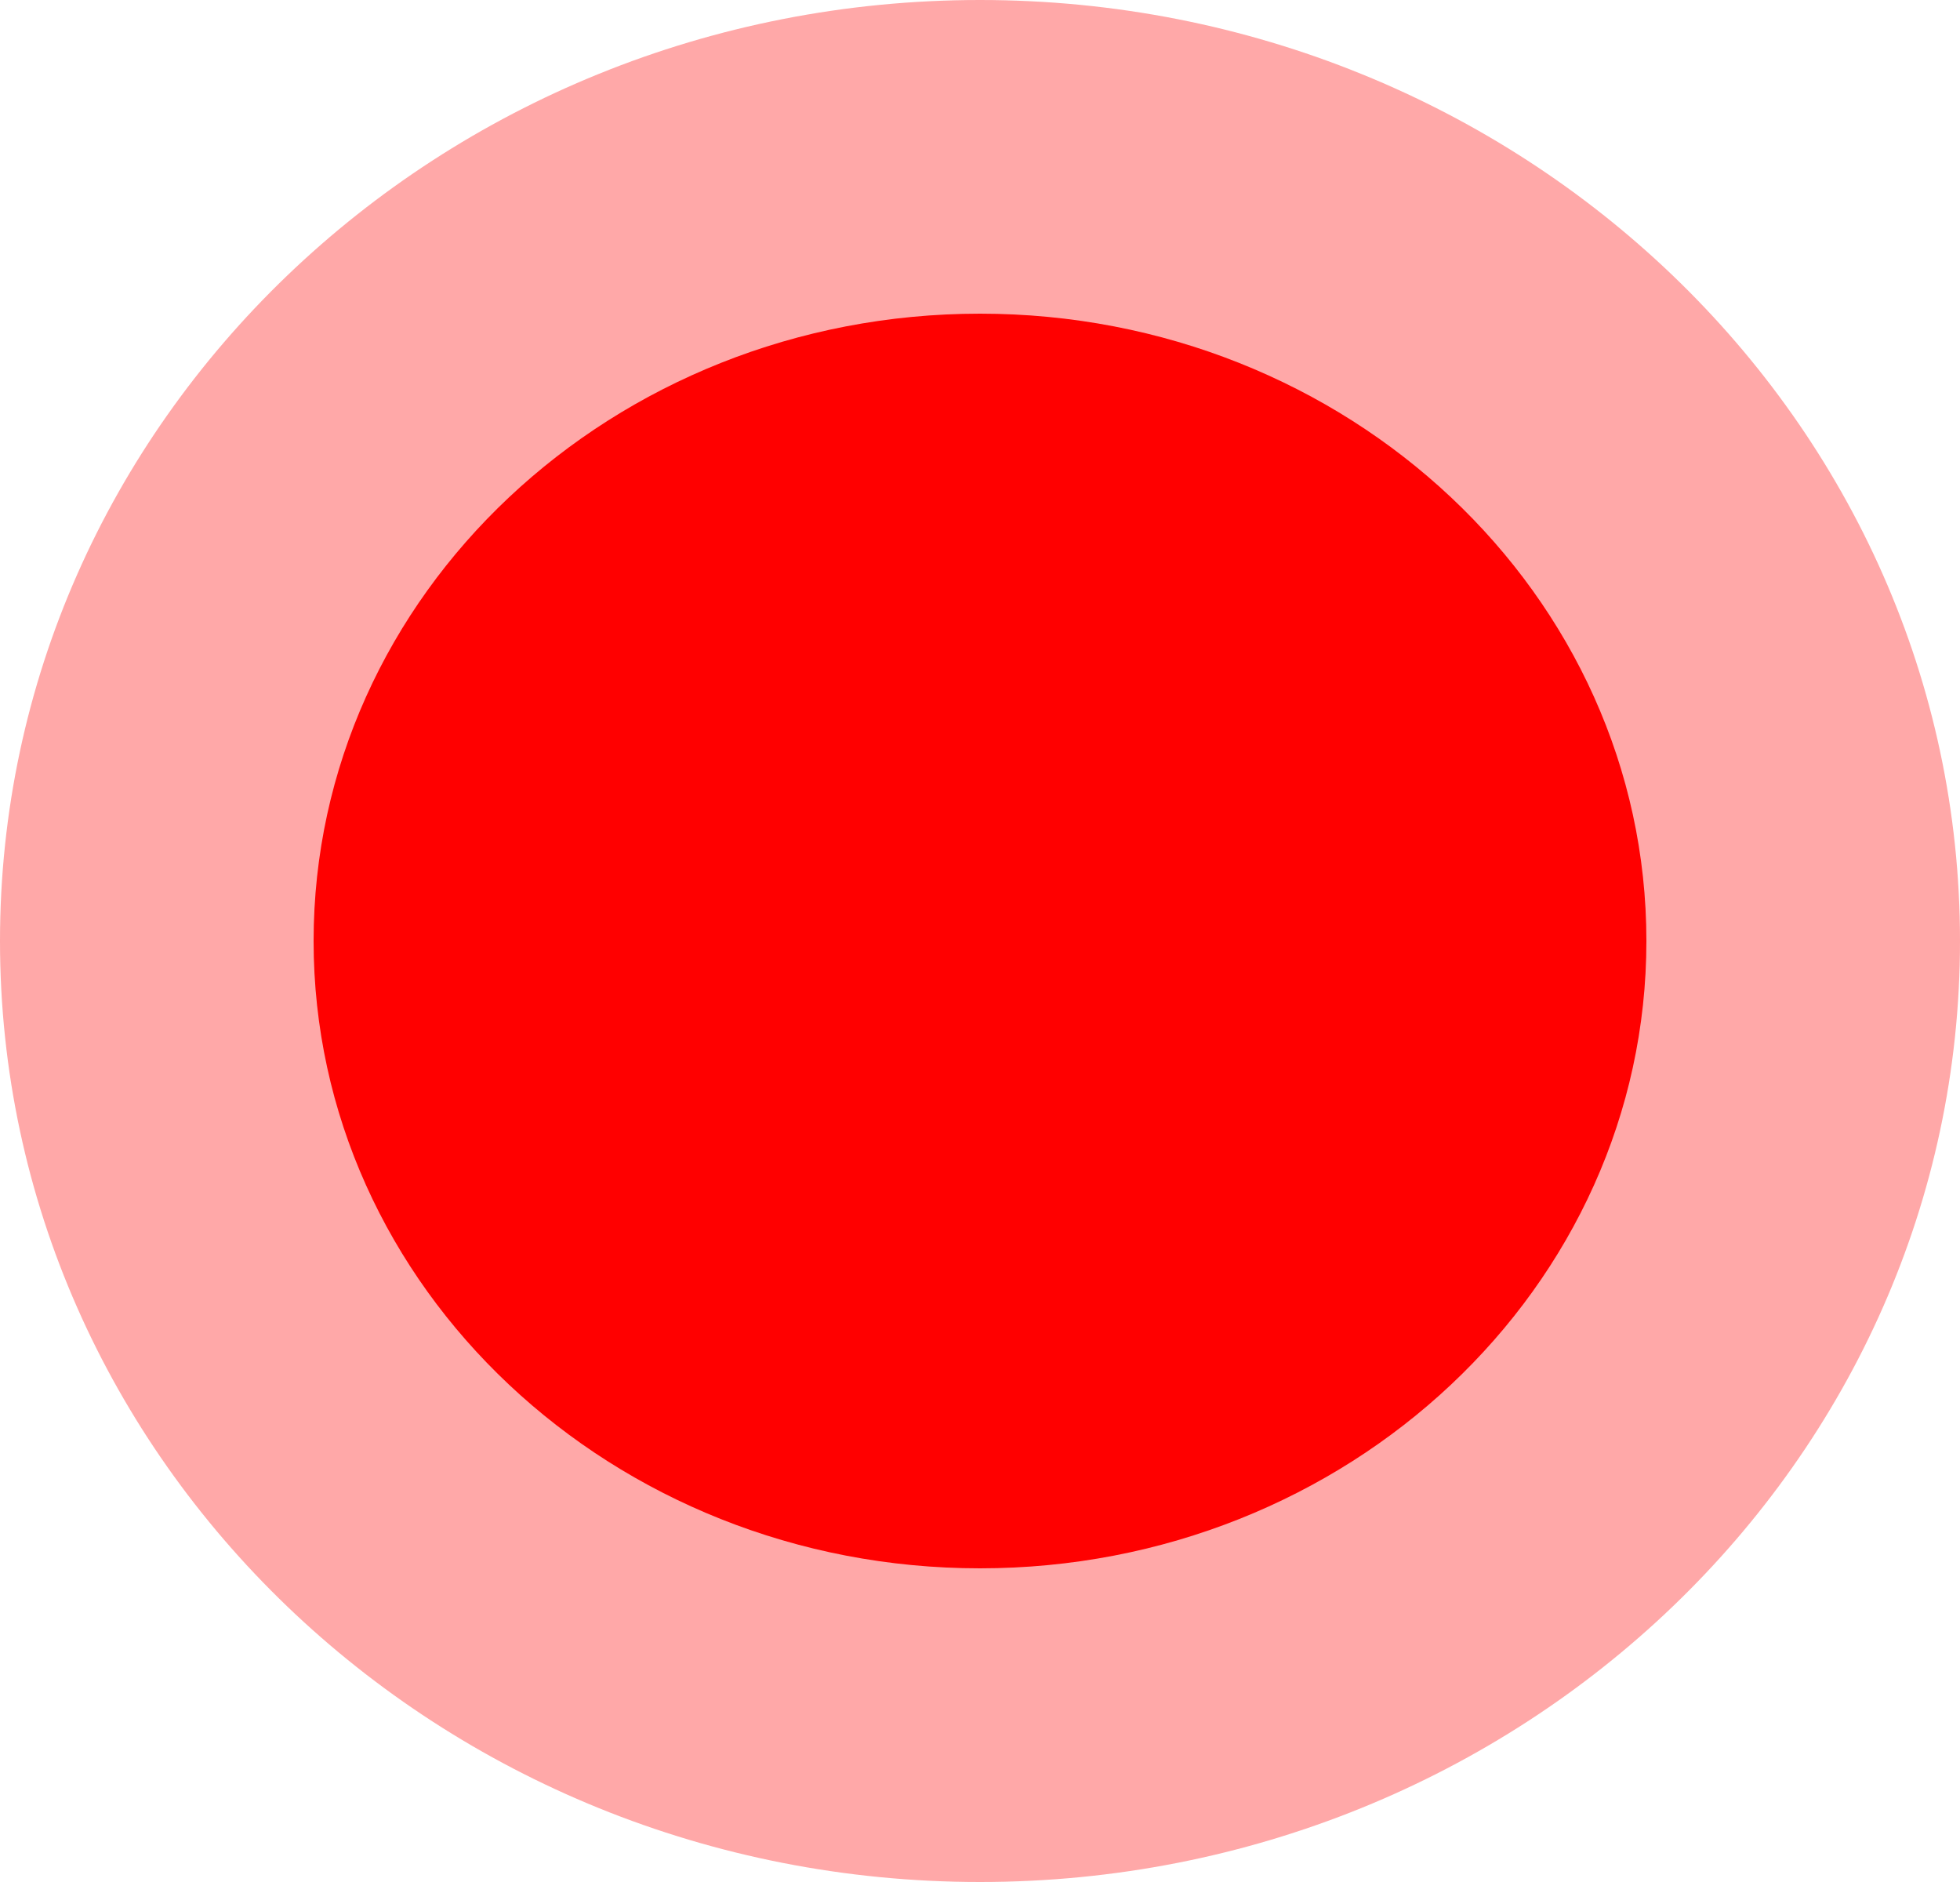 <svg width="25" height="24" xmlns="http://www.w3.org/2000/svg" xmlns:xlink="http://www.w3.org/1999/xlink" overflow="hidden"><defs><clipPath id="red-laser"><rect x="1023" y="735" width="25" height="24"/></clipPath></defs><g clip-path="url(#red-laser)" transform="translate(-1023 -735)"><path d="M1023 747C1023 740.373 1028.6 735 1035.5 735 1042.4 735 1048 740.373 1048 747 1048 753.627 1042.4 759 1035.5 759 1028.6 759 1023 753.627 1023 747Z" fill="#FF8B8B" fill-rule="evenodd" fill-opacity="0.749"/><path d="M1027 747C1027 742.582 1030.81 739 1035.5 739 1040.19 739 1044 742.582 1044 747 1044 751.418 1040.19 755 1035.5 755 1030.81 755 1027 751.418 1027 747Z" fill="#FF0000" fill-rule="evenodd"/></g></svg>